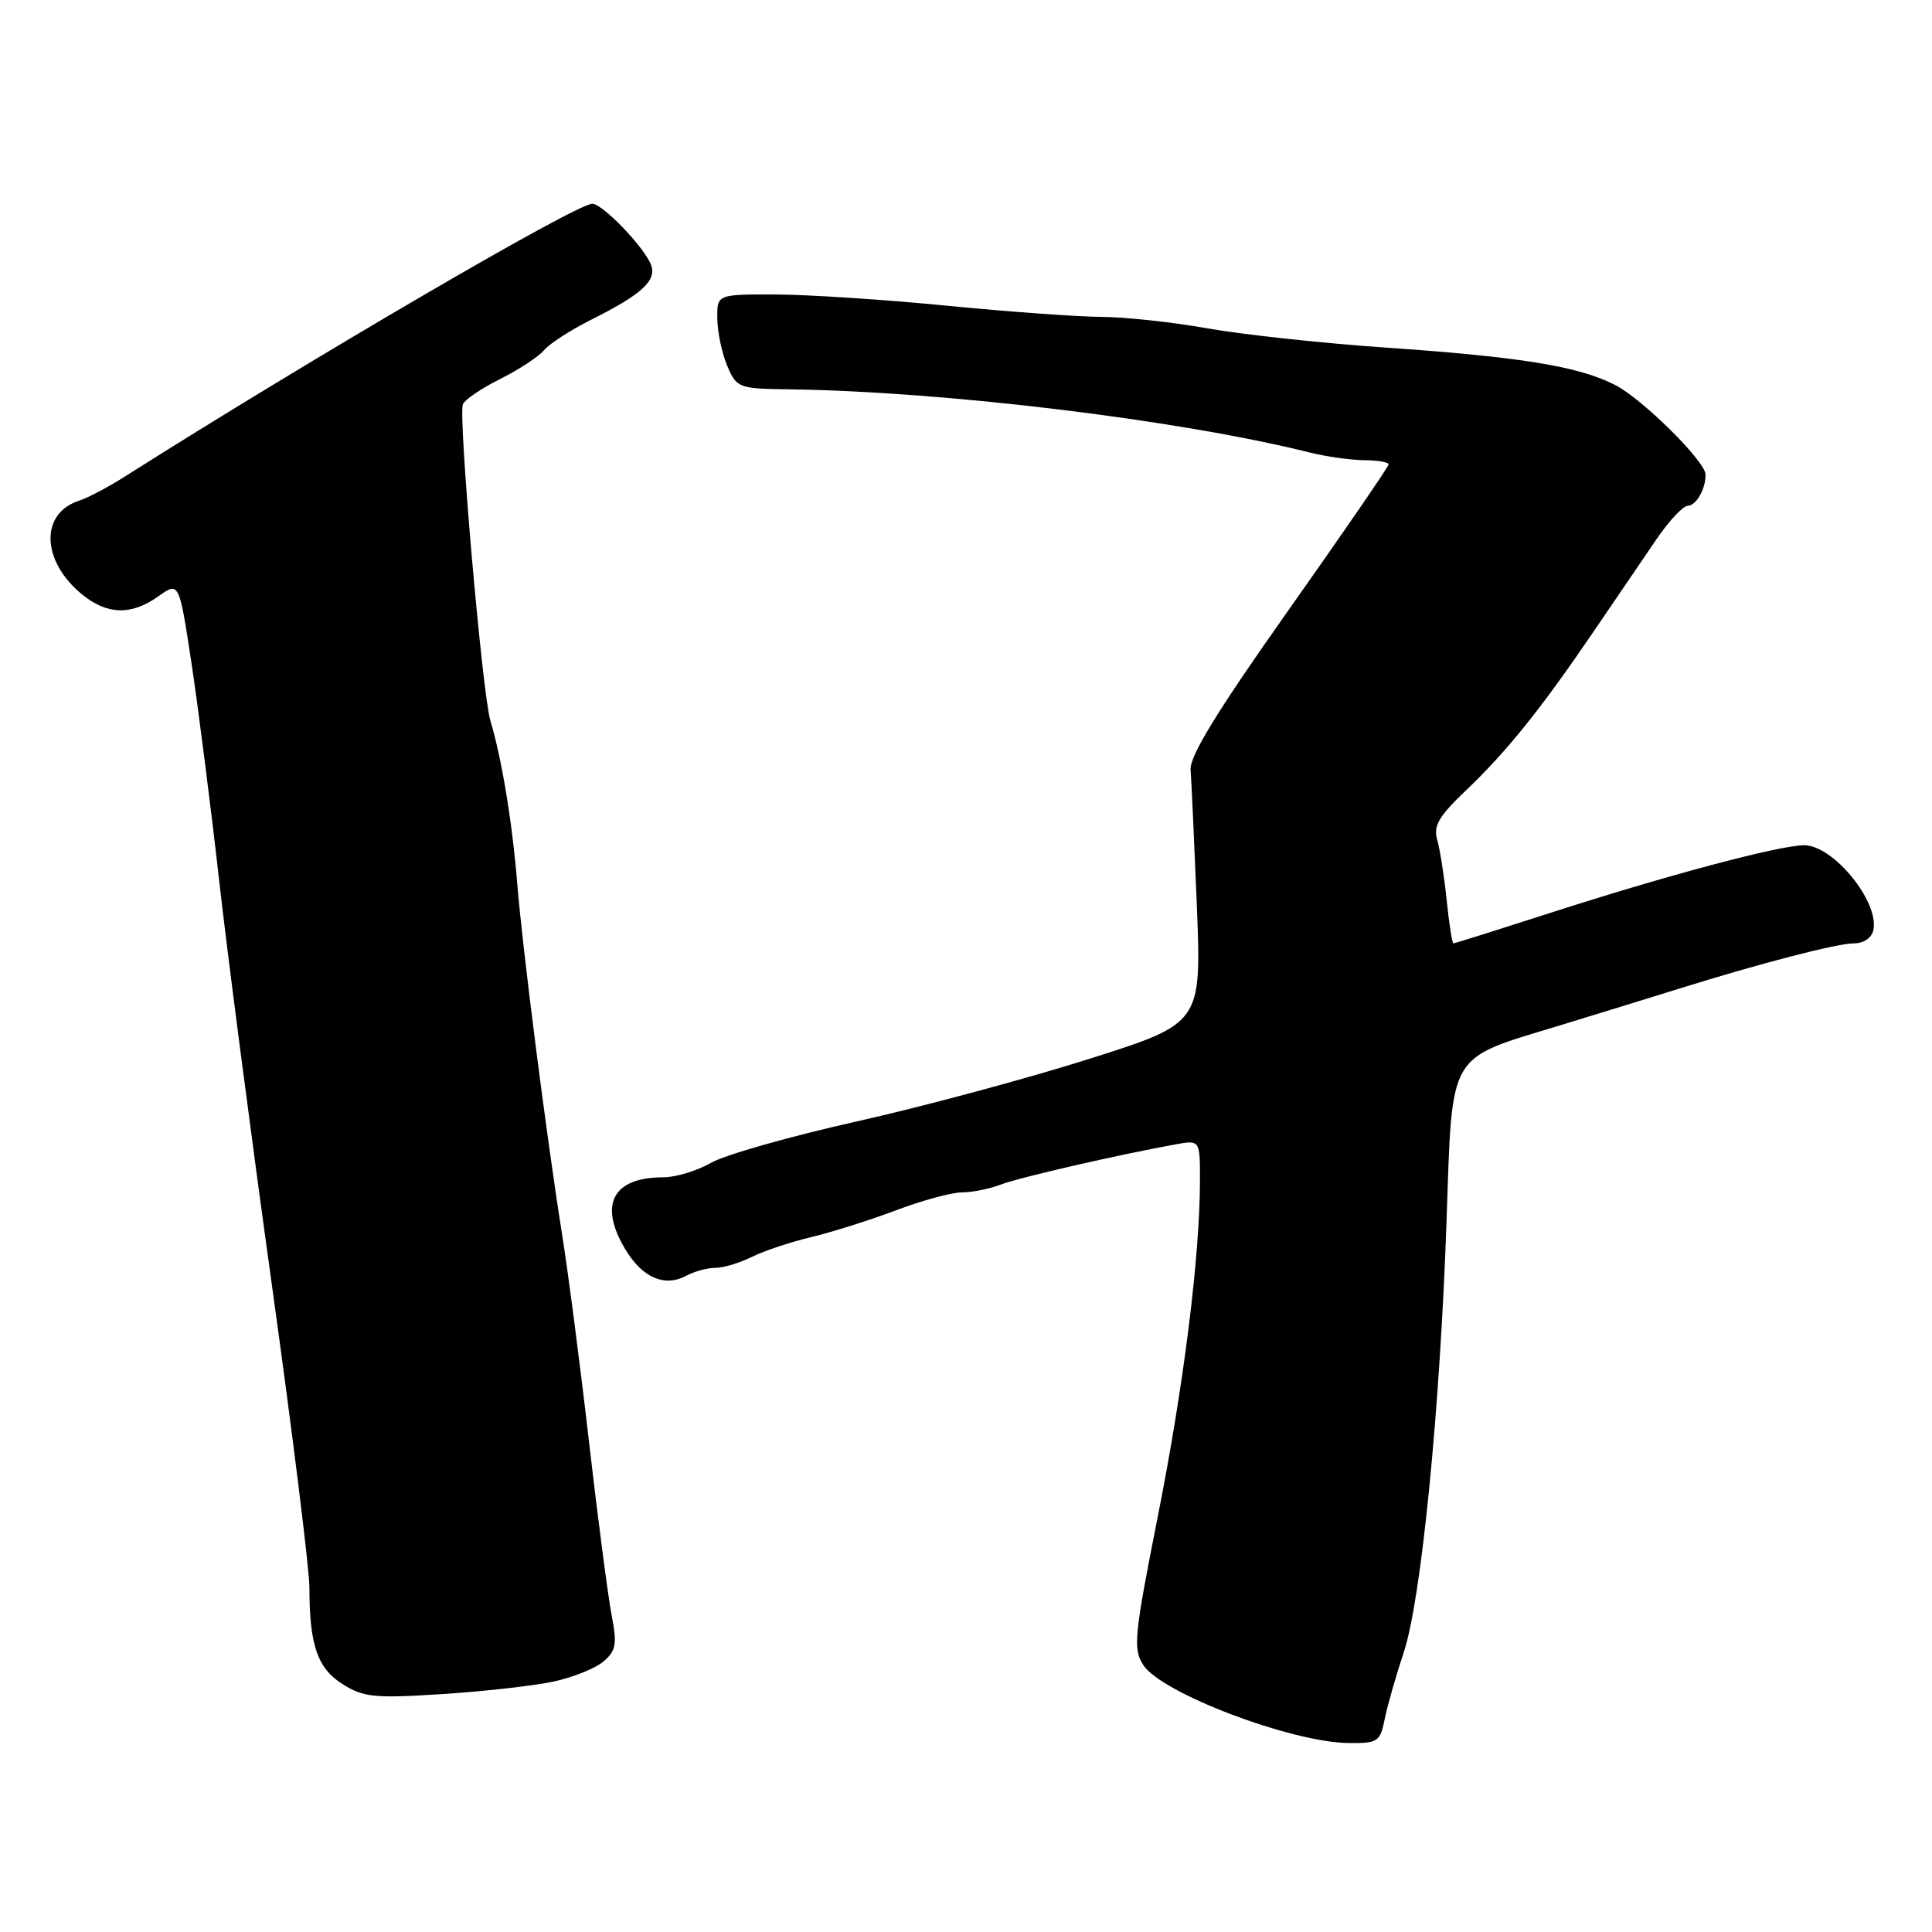 <?xml version="1.0" encoding="UTF-8" standalone="no"?>
<!DOCTYPE svg PUBLIC "-//W3C//DTD SVG 1.1//EN" "http://www.w3.org/Graphics/SVG/1.1/DTD/svg11.dtd" >
<svg xmlns="http://www.w3.org/2000/svg" xmlns:xlink="http://www.w3.org/1999/xlink" version="1.1" viewBox="0 0 256 256">
 <g >
 <path fill="currentColor"
d=" M 183.49 227.75 C 183.85 225.96 184.99 221.99 186.01 218.92 C 188.32 212.01 190.82 186.73 191.68 161.64 C 192.45 139.18 191.73 140.43 206.43 135.95 C 211.97 134.26 219.20 132.03 222.50 131.00 C 233.33 127.62 243.46 124.99 245.68 125.00 C 246.94 125.00 248.01 124.27 248.23 123.25 C 249.03 119.49 242.93 112.00 239.06 112.00 C 235.77 112.01 220.85 115.98 205.21 121.03 C 198.44 123.21 192.77 125.00 192.59 125.00 C 192.42 125.00 192.01 122.41 191.69 119.25 C 191.36 116.09 190.79 112.49 190.43 111.25 C 189.90 109.45 190.66 108.15 194.23 104.75 C 199.62 99.62 204.13 94.02 211.19 83.64 C 214.11 79.35 217.85 73.86 219.50 71.44 C 221.15 69.02 223.01 67.03 223.64 67.02 C 224.75 67.00 226.00 64.82 226.00 62.90 C 226.00 61.15 217.62 52.85 213.99 51.00 C 209.16 48.53 201.45 47.28 183.50 46.05 C 175.25 45.48 164.68 44.34 160.00 43.51 C 155.32 42.68 149.03 42.00 146.00 41.99 C 142.97 41.98 133.75 41.32 125.50 40.51 C 117.25 39.70 107.01 39.03 102.75 39.02 C 95.00 39.00 95.00 39.00 95.05 42.25 C 95.07 44.04 95.67 46.85 96.37 48.50 C 97.62 51.41 97.87 51.50 104.58 51.59 C 125.21 51.87 156.21 55.63 173.50 59.95 C 175.70 60.50 178.96 60.96 180.75 60.98 C 182.54 60.99 184.00 61.24 184.00 61.53 C 184.00 61.83 178.05 70.49 170.78 80.78 C 161.31 94.18 157.61 100.21 157.76 102.00 C 157.87 103.38 158.24 111.49 158.59 120.04 C 159.20 135.59 159.20 135.59 144.35 140.30 C 136.18 142.89 122.30 146.63 113.50 148.60 C 104.70 150.57 96.01 153.04 94.19 154.09 C 92.37 155.14 89.53 156.00 87.88 156.00 C 81.14 156.00 79.27 159.66 82.93 165.66 C 85.16 169.32 88.08 170.56 90.90 169.06 C 91.98 168.47 93.73 168.00 94.78 168.00 C 95.83 168.00 98.00 167.35 99.60 166.56 C 101.19 165.76 104.75 164.58 107.50 163.92 C 110.25 163.26 115.32 161.66 118.76 160.36 C 122.20 159.06 126.11 158.00 127.45 158.00 C 128.78 158.00 131.09 157.54 132.58 156.97 C 135.07 156.02 148.06 153.03 155.75 151.64 C 159.00 151.05 159.00 151.05 159.00 156.35 C 159.00 166.44 156.86 183.57 153.42 200.91 C 150.26 216.87 150.11 218.51 151.51 220.65 C 153.94 224.37 171.10 230.87 178.67 230.96 C 182.59 231.00 182.88 230.80 183.49 227.75 Z  M 73.24 222.84 C 75.84 222.29 78.86 221.09 79.94 220.17 C 81.64 218.73 81.79 217.88 81.04 214.00 C 80.57 211.53 79.21 201.18 78.04 191.00 C 76.87 180.82 75.26 168.45 74.47 163.50 C 72.39 150.43 69.23 125.68 68.53 117.00 C 67.89 109.03 66.47 100.44 64.98 95.50 C 63.91 91.97 60.71 55.20 61.33 53.58 C 61.56 52.97 63.79 51.46 66.27 50.22 C 68.75 48.98 71.36 47.27 72.08 46.41 C 72.79 45.55 75.65 43.70 78.44 42.31 C 85.01 39.02 87.00 37.20 86.29 35.16 C 85.49 32.88 79.86 27.00 78.48 27.00 C 76.35 27.00 41.41 47.39 16.50 63.17 C 14.30 64.57 11.60 65.99 10.50 66.34 C 5.30 67.99 5.46 74.30 10.81 78.71 C 14.16 81.48 17.38 81.58 20.96 79.03 C 23.73 77.06 23.73 77.06 25.36 87.78 C 26.25 93.67 27.90 106.60 29.02 116.50 C 30.13 126.40 33.29 150.58 36.02 170.24 C 38.76 189.90 41.00 207.96 41.00 210.37 C 41.00 217.98 42.06 221.06 45.40 223.16 C 48.15 224.90 49.62 225.05 58.50 224.48 C 64.00 224.13 70.63 223.39 73.24 222.84 Z "/>
</g>
</svg>